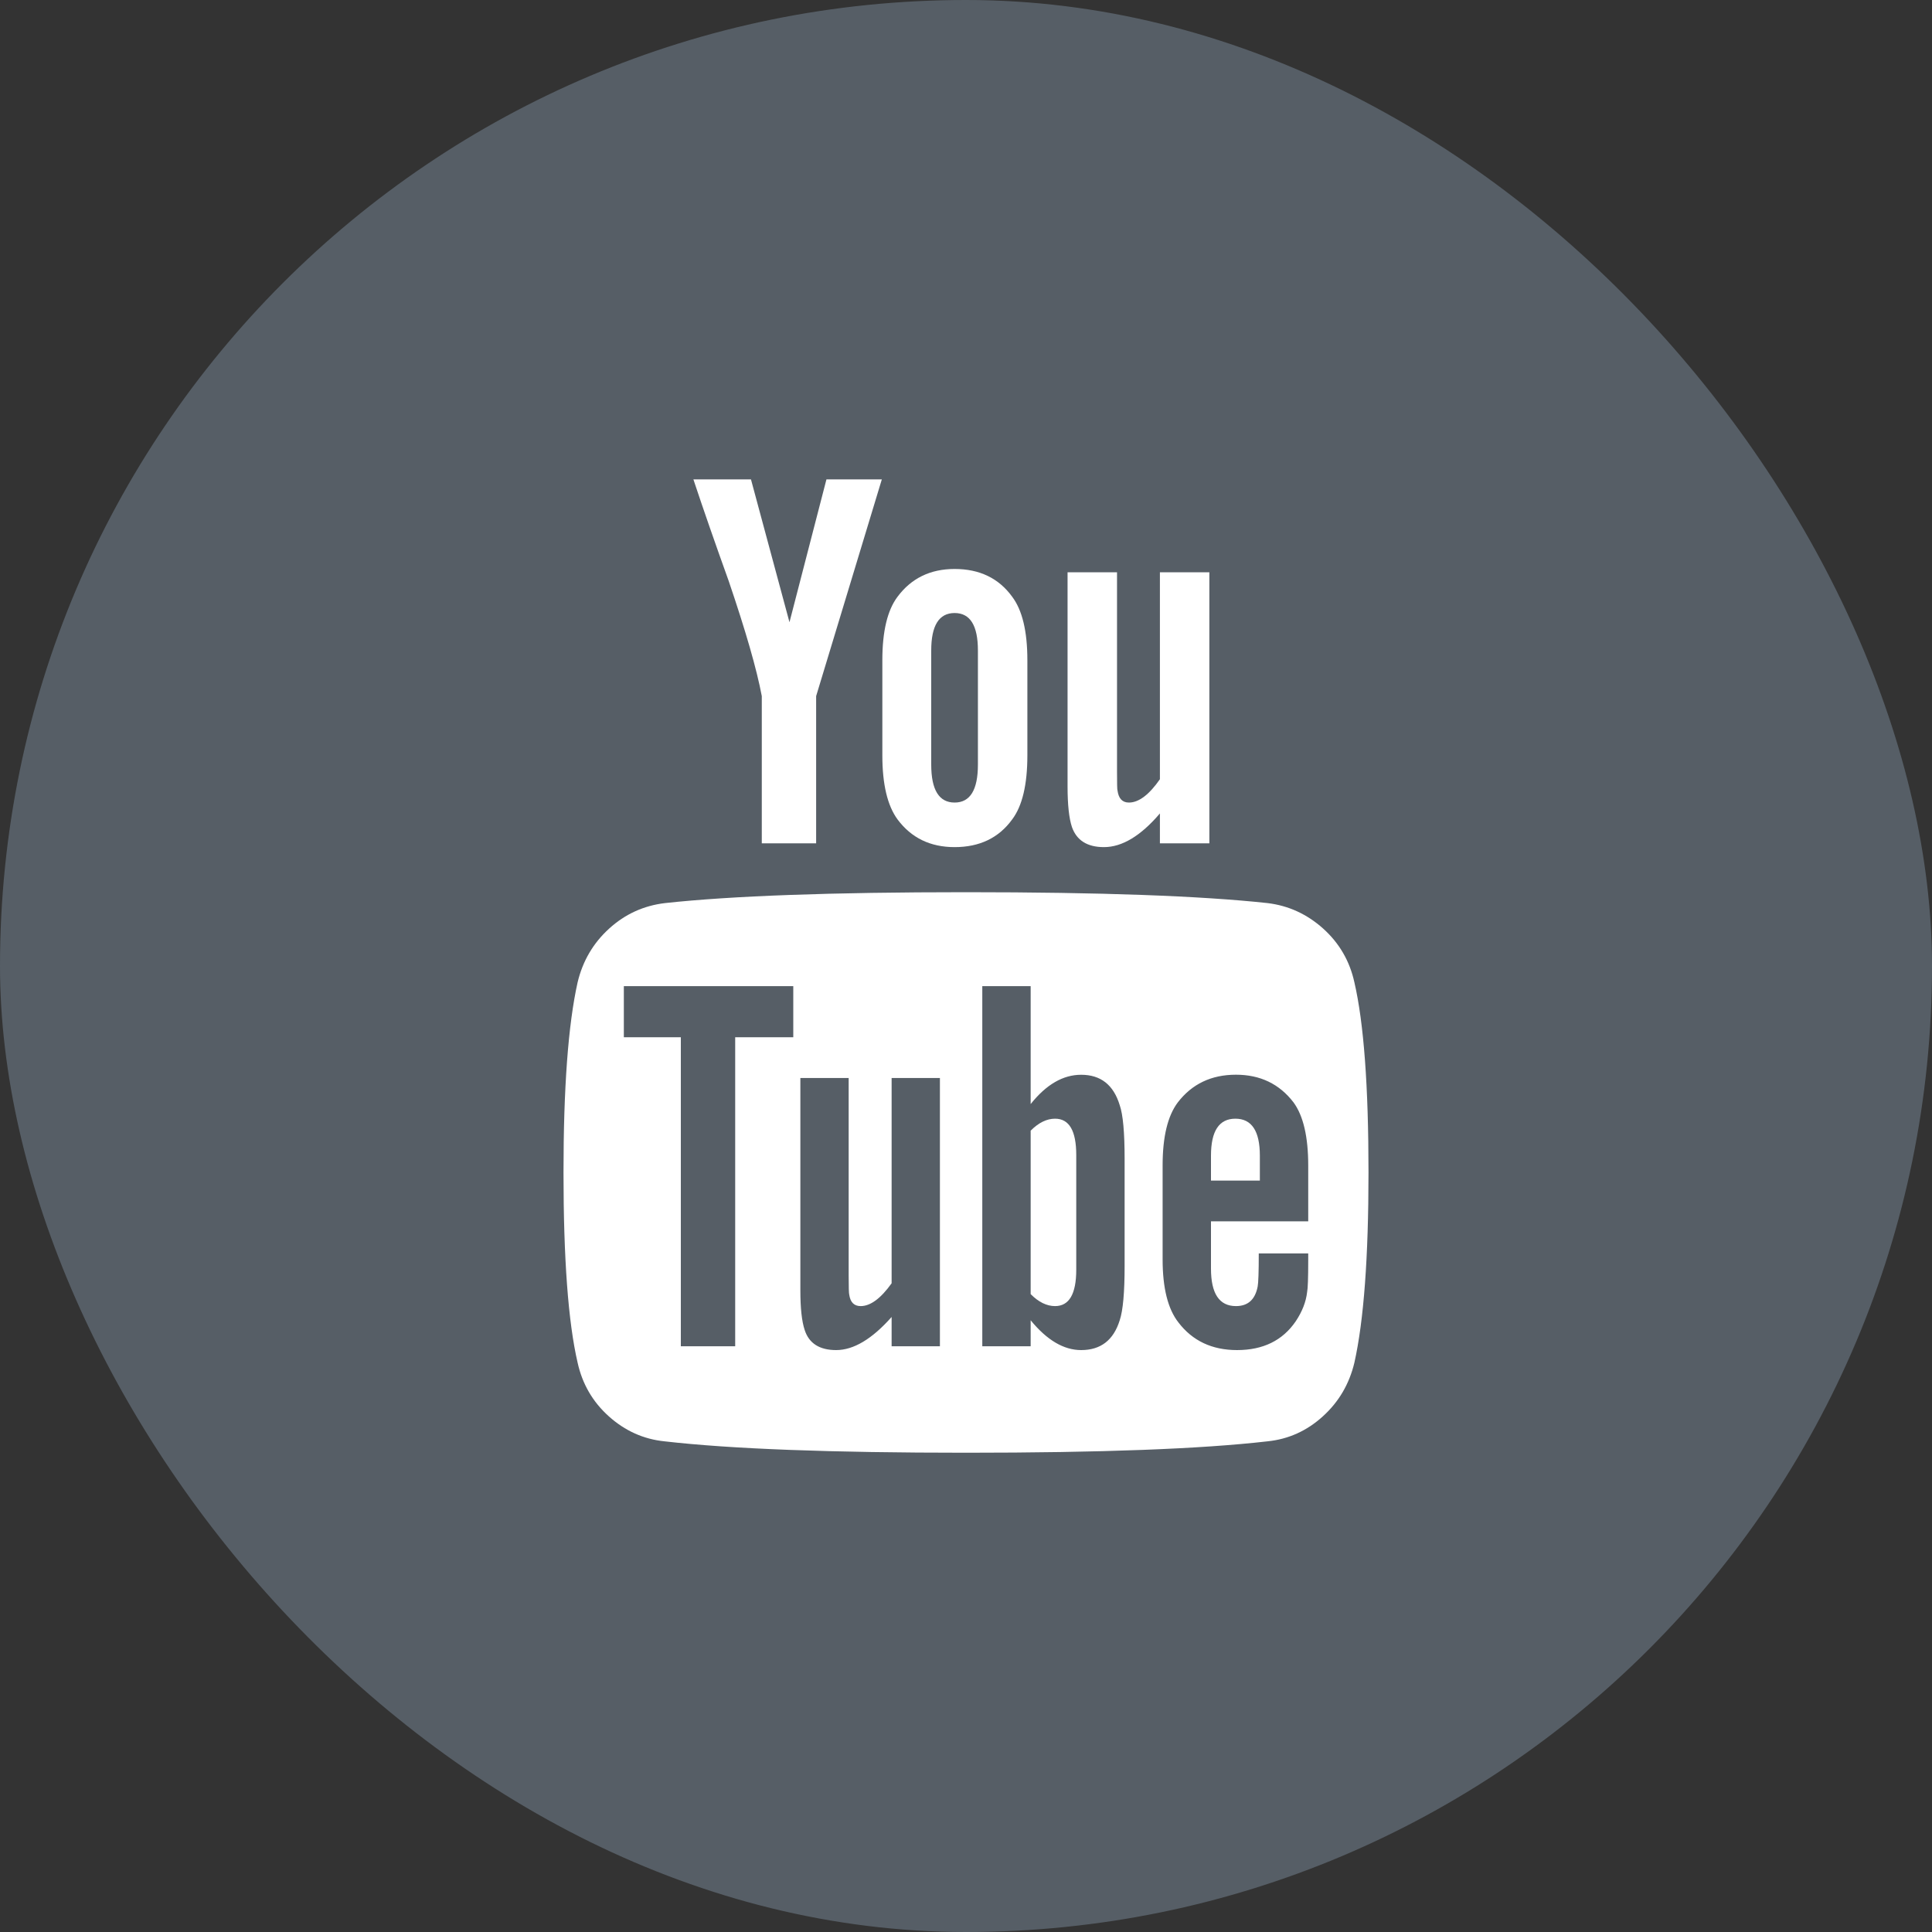 <svg width="30" height="30" viewBox="0 0 30 30" fill="none" xmlns="http://www.w3.org/2000/svg">
<rect x="0" y="0" width="30" height="30" fill="#333333" stroke="none"/>
<rect width="30" height="30" rx="15" fill="#565E66"/>
<path d="M21.031 15.254C20.958 14.922 20.796 14.644 20.546 14.419C20.295 14.194 20.007 14.062 19.681 14.023C18.646 13.911 17.086 13.854 15 13.854C12.914 13.854 11.356 13.911 10.327 14.023C9.996 14.062 9.706 14.194 9.459 14.419C9.211 14.644 9.048 14.923 8.969 15.254C8.823 15.907 8.75 16.891 8.75 18.206C8.75 19.545 8.823 20.529 8.969 21.159C9.042 21.49 9.204 21.769 9.454 21.993C9.705 22.218 9.993 22.348 10.319 22.381C11.354 22.5 12.914 22.558 15 22.558C17.086 22.558 18.647 22.5 19.681 22.381C20.007 22.348 20.294 22.218 20.541 21.993C20.789 21.769 20.952 21.49 21.031 21.159C21.177 20.506 21.25 19.522 21.25 18.206C21.25 16.868 21.177 15.884 21.031 15.254ZM12.318 16.106H11.416V20.905H10.572V16.106H9.687V15.313H12.318L12.318 16.106ZM14.595 20.905H13.845V20.45C13.541 20.793 13.254 20.964 12.984 20.964C12.726 20.964 12.562 20.86 12.495 20.652C12.45 20.517 12.428 20.312 12.428 20.037V16.739H13.178V19.809C13.178 19.989 13.181 20.087 13.187 20.104C13.204 20.222 13.263 20.281 13.364 20.281C13.516 20.281 13.676 20.163 13.845 19.927V16.739H14.595L14.595 20.905ZM17.463 19.657C17.463 20.067 17.438 20.349 17.387 20.501C17.291 20.81 17.092 20.964 16.788 20.964C16.518 20.964 16.257 20.81 16.004 20.501V20.905H15.253V15.313H16.004V17.144C16.246 16.84 16.507 16.689 16.788 16.689C17.092 16.689 17.291 16.846 17.387 17.161C17.438 17.307 17.463 17.585 17.463 17.996V19.657ZM20.314 18.965H18.804V19.699C18.804 20.087 18.933 20.281 19.192 20.281C19.378 20.281 19.49 20.18 19.529 19.977C19.54 19.921 19.546 19.75 19.546 19.463H20.314V19.573C20.314 19.848 20.308 20.011 20.297 20.062C20.28 20.214 20.221 20.366 20.12 20.517C19.917 20.815 19.613 20.964 19.209 20.964C18.821 20.964 18.517 20.821 18.298 20.534C18.135 20.326 18.053 20 18.053 19.556V18.097C18.053 17.652 18.132 17.326 18.289 17.118C18.509 16.832 18.809 16.688 19.192 16.688C19.569 16.688 19.867 16.832 20.086 17.118C20.238 17.326 20.314 17.652 20.314 18.097V18.965Z" fill="white"/>
<path d="M16.383 17.371C16.254 17.371 16.127 17.433 16.004 17.557V20.095C16.127 20.219 16.254 20.281 16.383 20.281C16.602 20.281 16.712 20.093 16.712 19.716V17.936C16.712 17.559 16.603 17.371 16.383 17.371Z" fill="white"/>
<path d="M19.183 17.371C18.93 17.371 18.804 17.562 18.804 17.945V18.332H19.563V17.945C19.563 17.562 19.436 17.371 19.183 17.371Z" fill="white"/>
<path d="M11.829 10.809V13.095H12.673V10.809L13.693 7.444H12.833L12.259 9.662L11.661 7.444H10.767C10.924 7.917 11.107 8.442 11.315 9.021C11.579 9.797 11.751 10.393 11.829 10.809Z" fill="white"/>
<path d="M14.823 13.154C15.211 13.154 15.509 13.011 15.717 12.724C15.874 12.516 15.953 12.184 15.953 11.729V10.252C15.953 9.803 15.874 9.474 15.717 9.266C15.509 8.979 15.211 8.835 14.823 8.835C14.446 8.835 14.151 8.979 13.937 9.266C13.78 9.474 13.701 9.803 13.701 10.252V11.729C13.701 12.178 13.78 12.51 13.937 12.724C14.151 13.011 14.446 13.154 14.823 13.154ZM14.46 10.101C14.46 9.713 14.581 9.519 14.823 9.519C15.065 9.519 15.185 9.713 15.185 10.101V11.872C15.185 12.265 15.065 12.462 14.823 12.462C14.581 12.462 14.46 12.265 14.46 11.872V10.101Z" fill="white"/>
<path d="M17.142 13.154C17.424 13.154 17.713 12.98 18.011 12.631V13.095H18.779V8.886H18.011V12.1C17.842 12.342 17.682 12.462 17.53 12.462C17.429 12.462 17.37 12.401 17.353 12.277C17.347 12.266 17.345 12.167 17.345 11.982V8.886H16.577V12.21C16.577 12.496 16.6 12.707 16.645 12.842C16.718 13.05 16.884 13.154 17.142 13.154Z" fill="white"/>
</svg>
